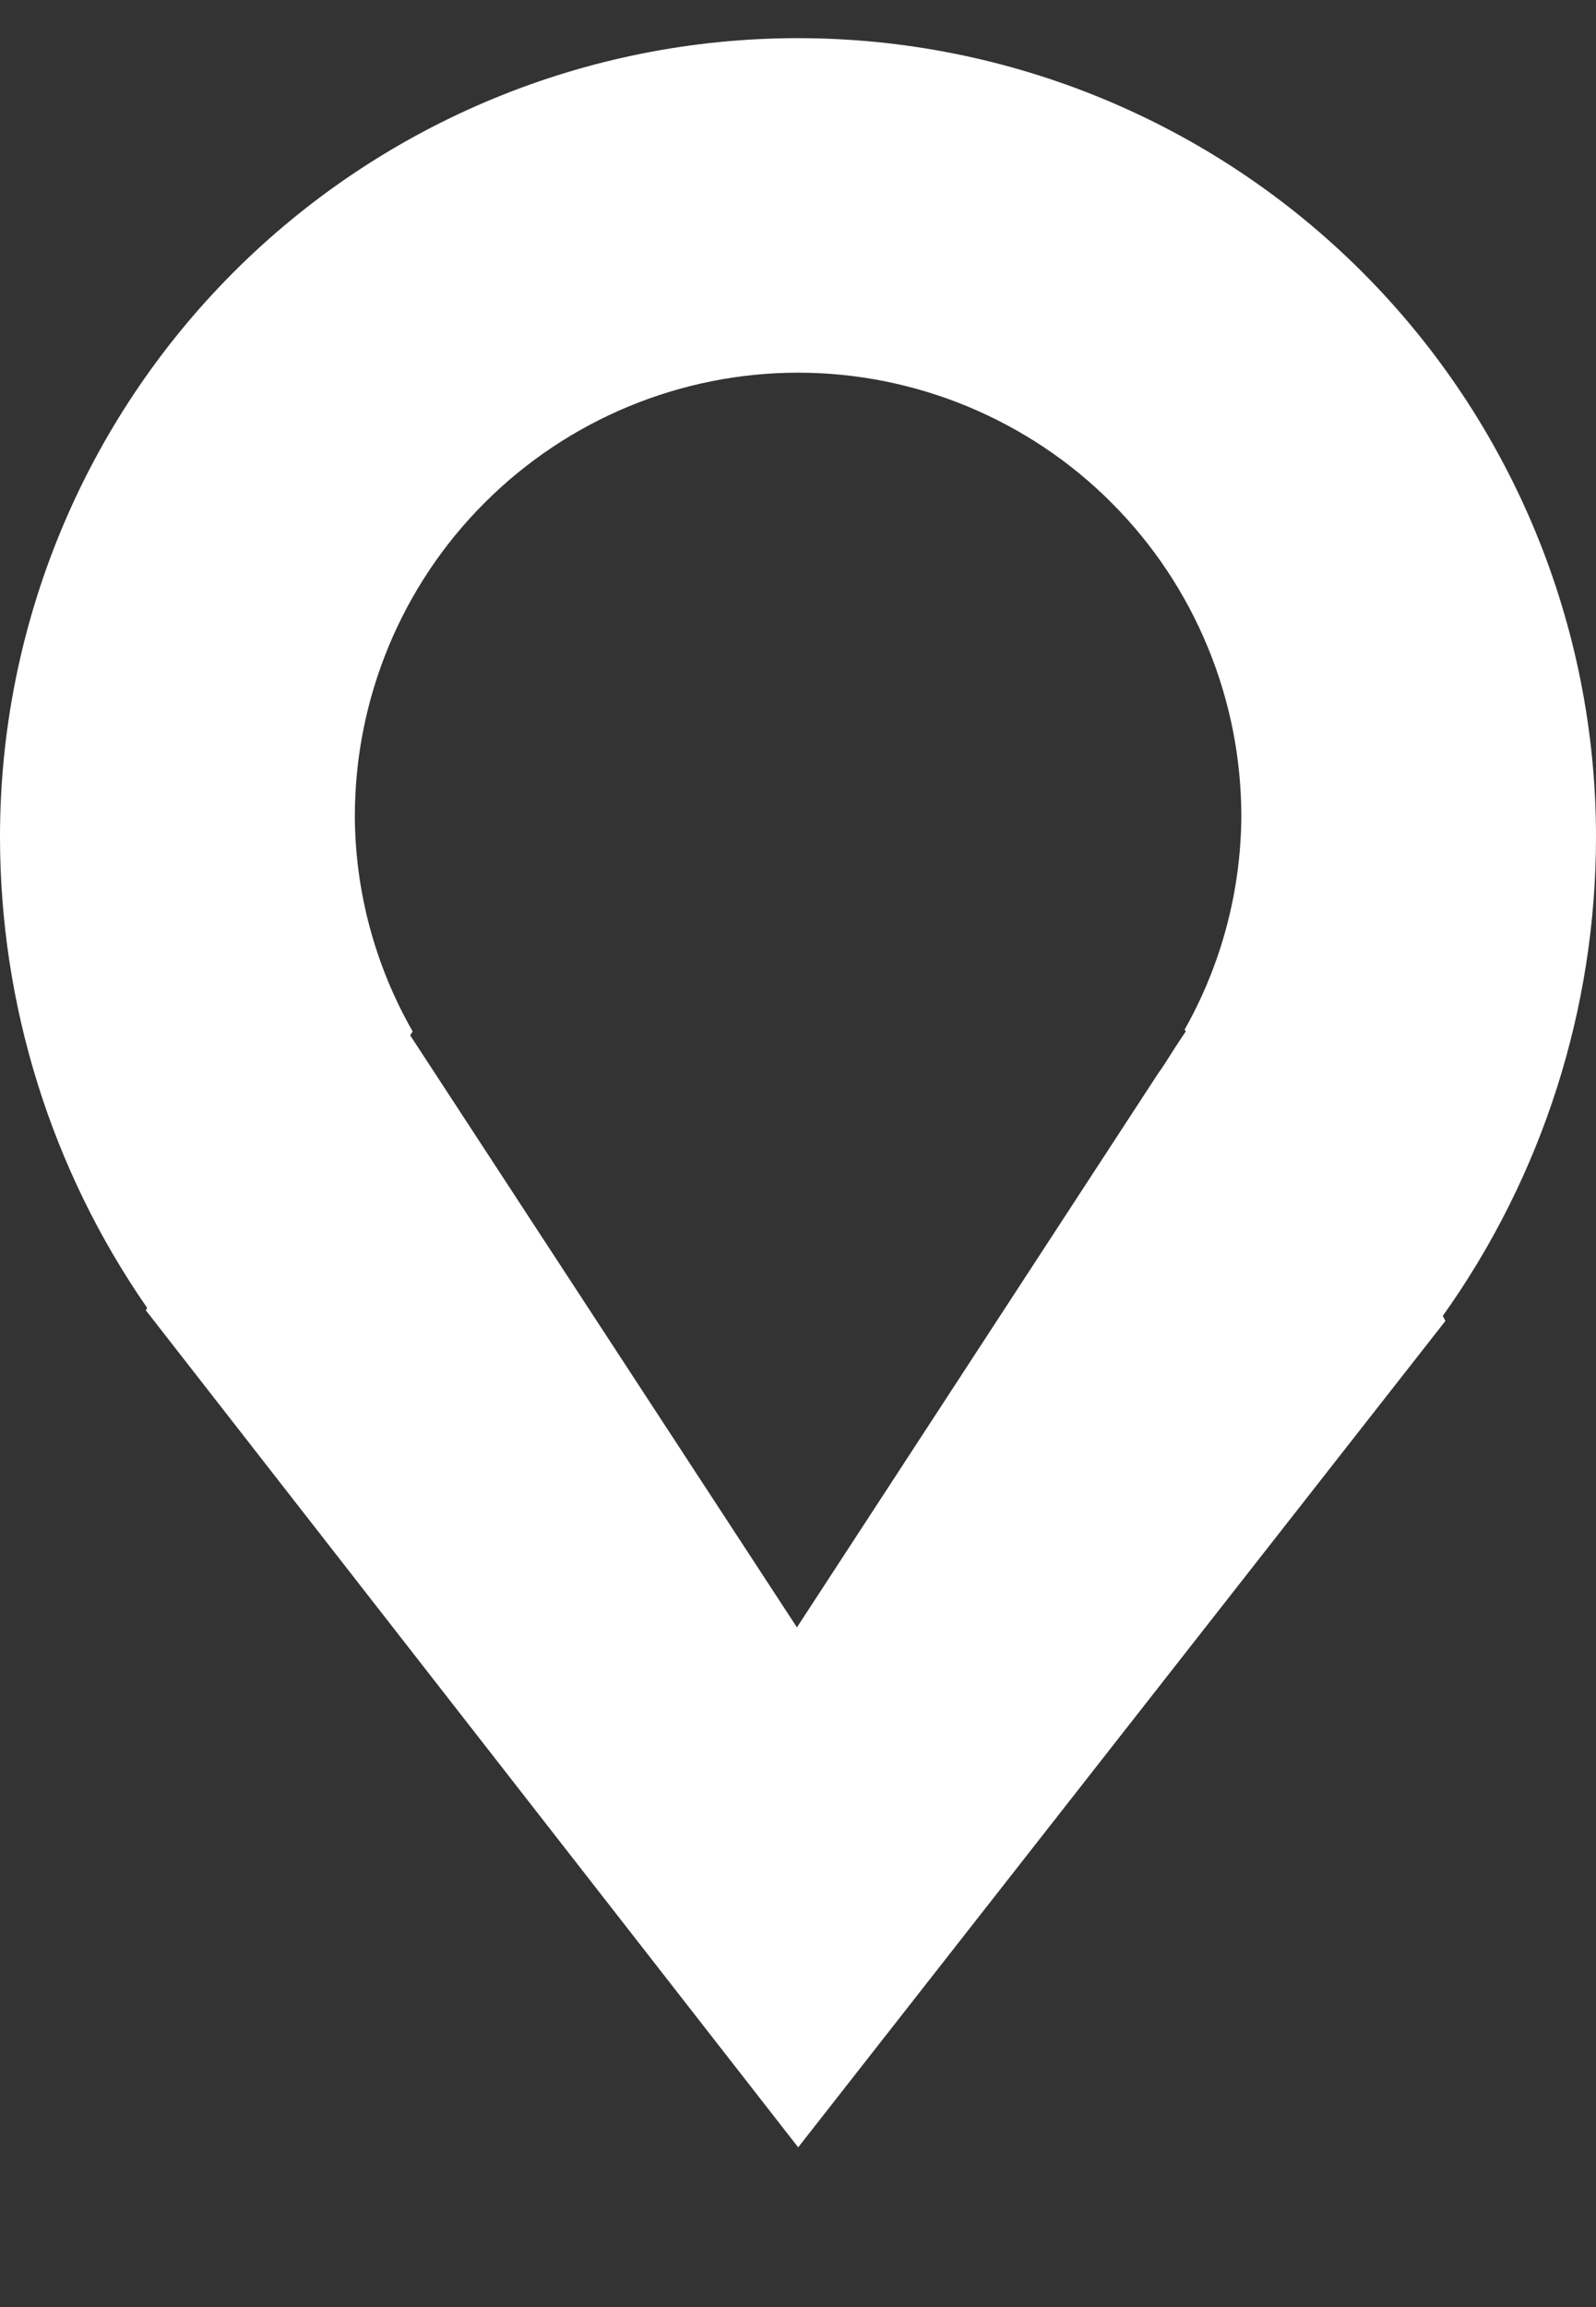 <svg width="9" height="13" viewBox="0 0 9 13" fill="none" xmlns="http://www.w3.org/2000/svg">
<rect x="0" y="0" width="9" height="13" fill="#333333" stroke="none"/>
<path fill-rule="evenodd" clip-rule="evenodd" d="M8.136 7.415L8.151 7.443L4.501 12.1L0.822 7.383L0.83 7.37C0.289 6.591 -0 5.664 1.21404e-07 4.715C1.21404e-07 3.522 0.474 2.377 1.318 1.533C2.162 0.689 3.307 0.215 4.5 0.215C5.693 0.215 6.838 0.689 7.682 1.533C8.526 2.377 9 3.522 9 4.715C9 5.683 8.698 6.627 8.136 7.415ZM4.501 2.1C3.838 2.1 3.202 2.364 2.733 2.833C2.264 3.301 2.001 3.937 2.001 4.6C2.003 5.026 2.116 5.443 2.327 5.812L2.313 5.834L4.494 9.17L6.528 6.053C6.561 6.007 6.591 5.959 6.621 5.911L6.687 5.811L6.68 5.802C6.887 5.436 6.997 5.023 7 4.602C7 4.274 6.936 3.949 6.81 3.645C6.685 3.342 6.501 3.066 6.269 2.834C6.037 2.601 5.761 2.417 5.458 2.291C5.154 2.165 4.829 2.1 4.501 2.1Z" fill="white"/>
</svg>

